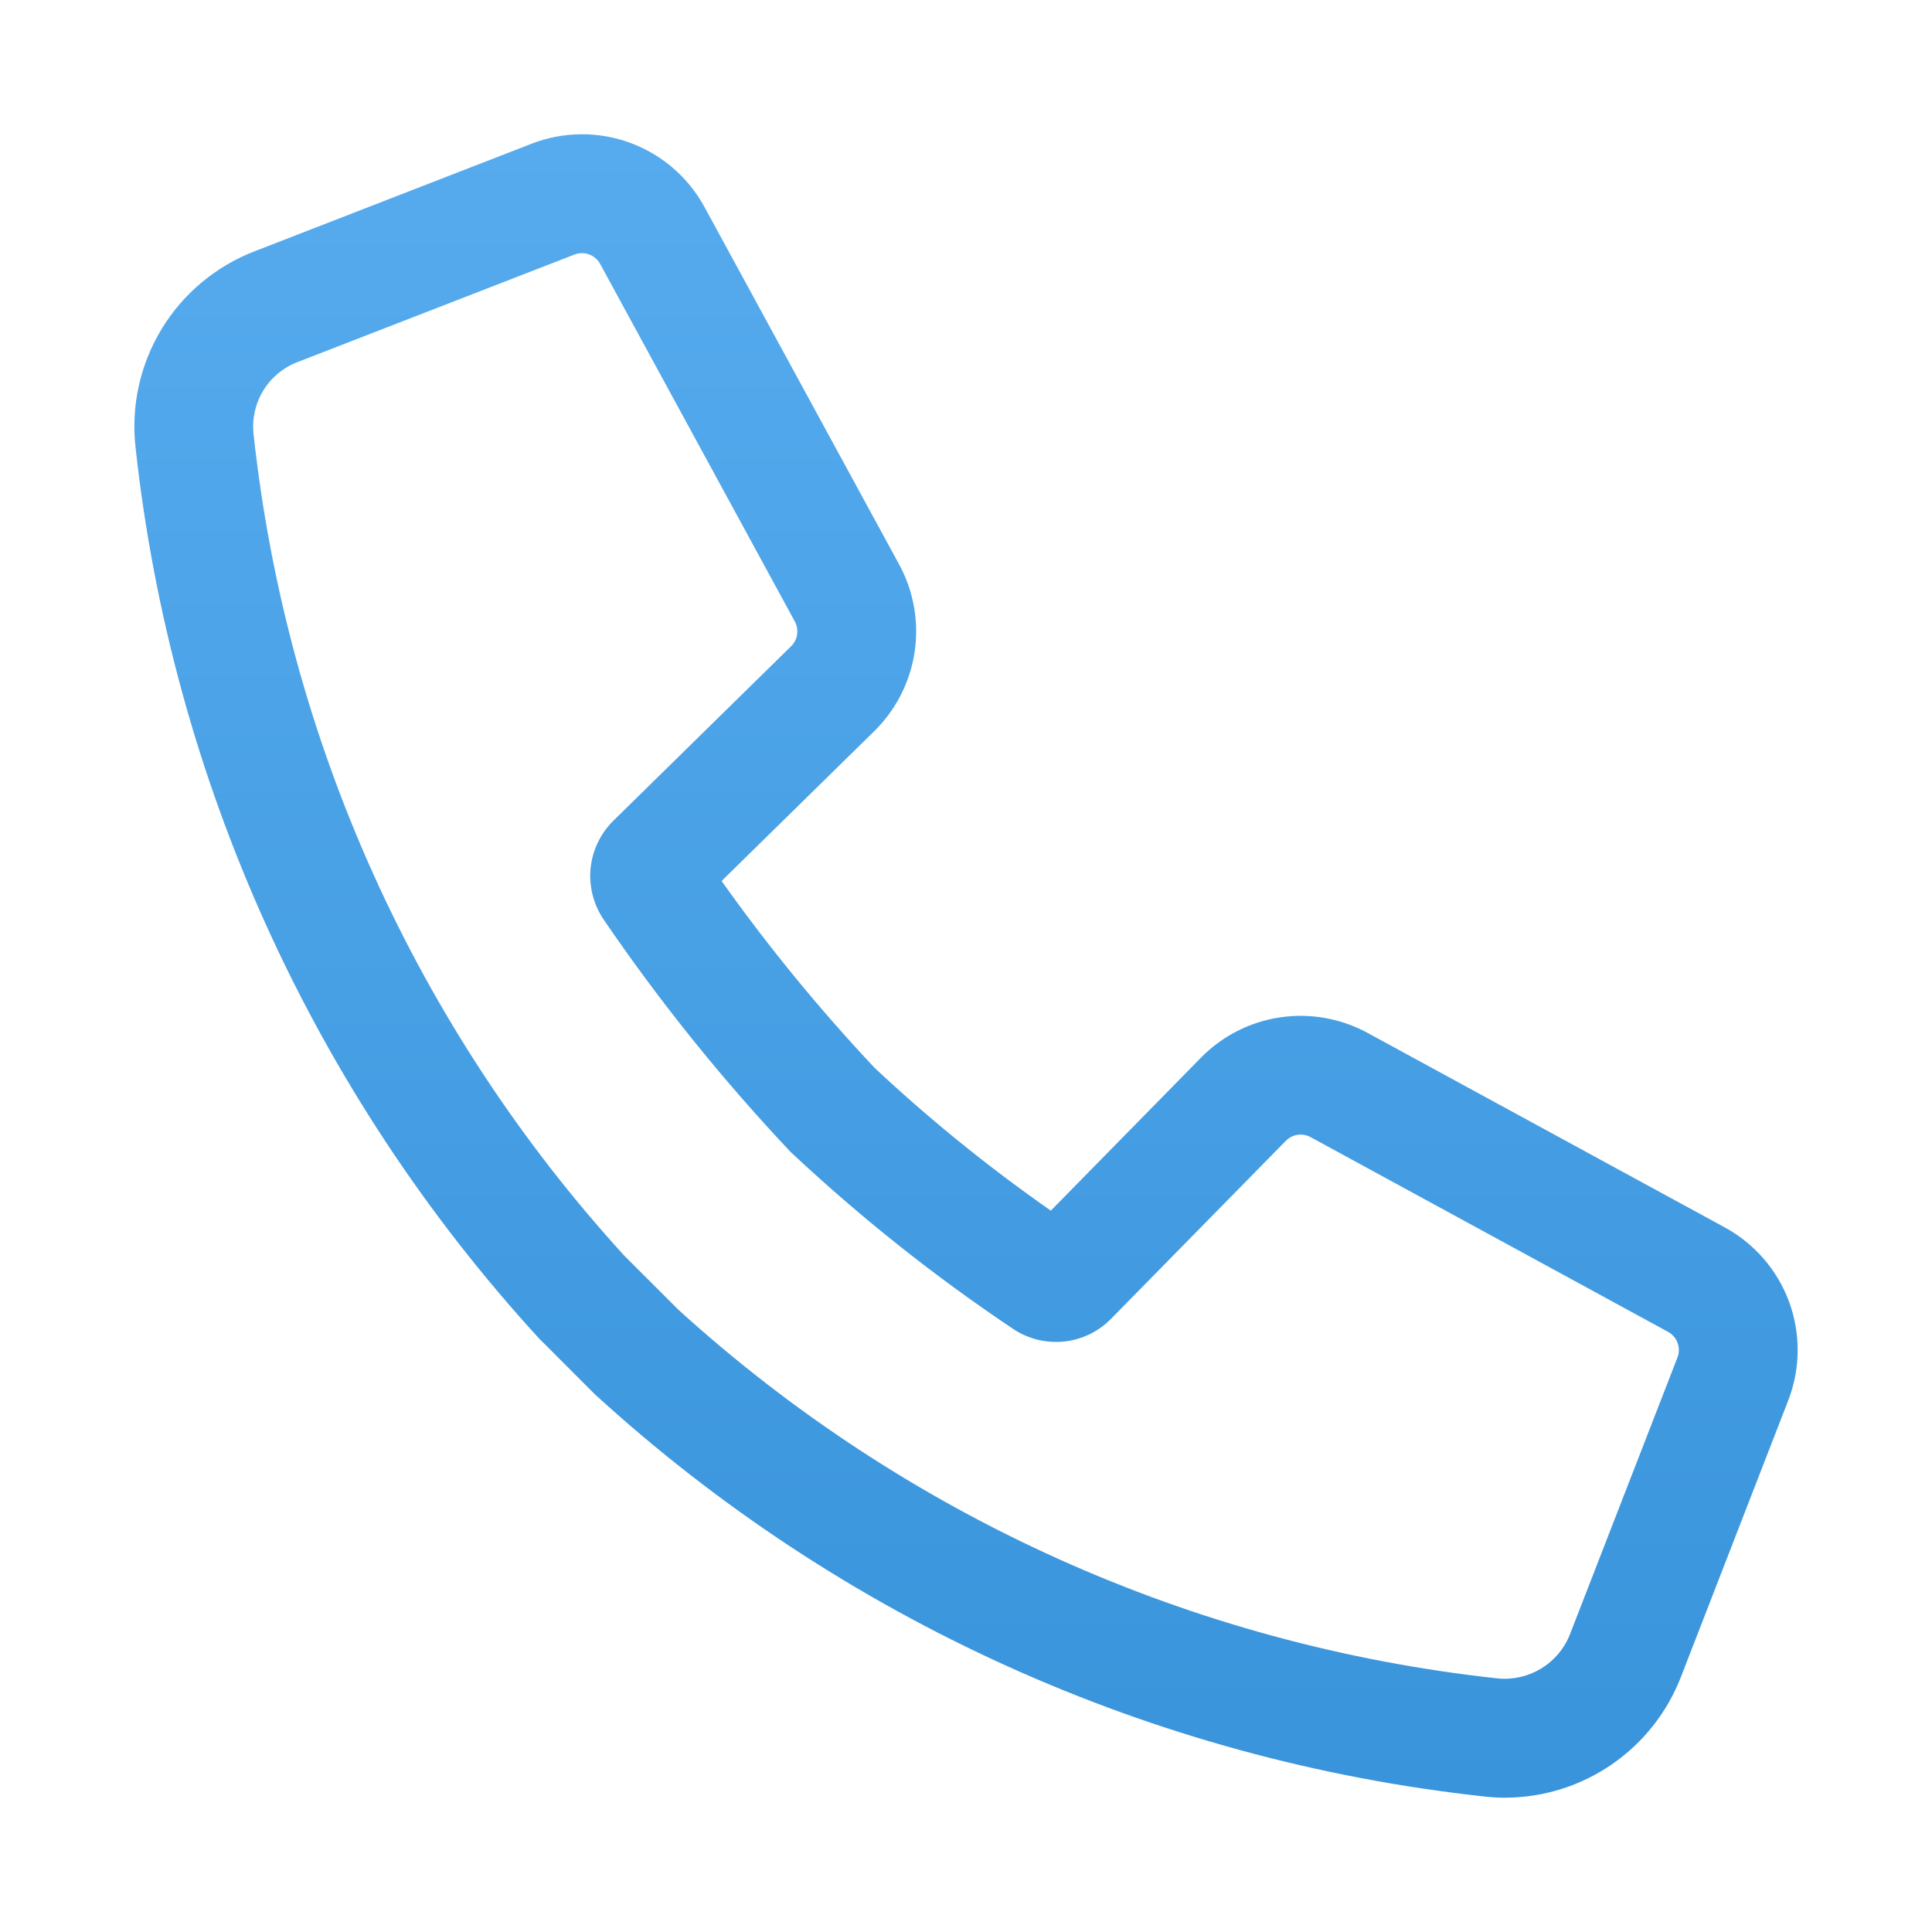 <svg width="32" height="32" viewBox="0 0 32 32" fill="none" xmlns="http://www.w3.org/2000/svg">
<path d="M24.941 29.776C24.82 29.776 24.7 29.769 24.58 29.755C19.088 29.156 13.93 26.823 9.853 23.094L8.932 22.172V22.173C5.191 18.092 2.848 12.924 2.246 7.42C2.167 6.735 2.318 6.044 2.674 5.454C3.031 4.864 3.574 4.41 4.217 4.162L8.808 2.379C9.331 2.177 9.91 2.172 10.436 2.365C10.962 2.558 11.4 2.936 11.668 3.428L14.896 9.355C15.134 9.796 15.223 10.303 15.149 10.798C15.075 11.294 14.842 11.752 14.486 12.105L11.952 14.592C12.725 15.681 13.572 16.715 14.487 17.688C15.402 18.545 16.377 19.334 17.405 20.052L19.895 17.515C20.247 17.158 20.704 16.925 21.2 16.851C21.695 16.777 22.201 16.866 22.642 17.103L28.572 20.332C29.063 20.601 29.44 21.038 29.634 21.564C29.826 22.09 29.822 22.667 29.621 23.19L27.838 27.784H27.838C27.61 28.368 27.212 28.87 26.695 29.225C26.179 29.58 25.568 29.772 24.941 29.775L24.941 29.776ZM11.236 21.693C14.999 25.114 19.752 27.253 24.809 27.8C25.059 27.825 25.311 27.767 25.527 27.636C25.742 27.505 25.909 27.308 26.002 27.073L27.786 22.479C27.844 22.321 27.779 22.144 27.631 22.061L21.703 18.832C21.569 18.762 21.405 18.787 21.299 18.894L18.406 21.84C18.198 22.054 17.921 22.189 17.623 22.22C17.326 22.25 17.027 22.177 16.779 22.01C15.473 21.136 14.241 20.155 13.095 19.08C11.964 17.881 10.929 16.595 10 15.233C9.83 14.984 9.753 14.683 9.782 14.383C9.812 14.083 9.946 13.803 10.161 13.592L13.107 10.7V10.7C13.213 10.593 13.237 10.43 13.166 10.296L9.939 4.369C9.857 4.222 9.68 4.156 9.521 4.214L4.928 5.997C4.691 6.088 4.491 6.254 4.36 6.47C4.228 6.686 4.172 6.94 4.2 7.192C4.75 12.265 6.901 17.031 10.342 20.8L11.236 21.693Z" fill="url(#paint0_linear_1_1001)"/>
<defs>
<linearGradient id="paint0_linear_1_1001" x1="16" y1="2.224" x2="16" y2="29.776" gradientUnits="userSpaceOnUse">
<stop stop-color="#56ABEE"/>
<stop offset="1" stop-color="#3994DB"/>
</linearGradient>
</defs>
</svg>
